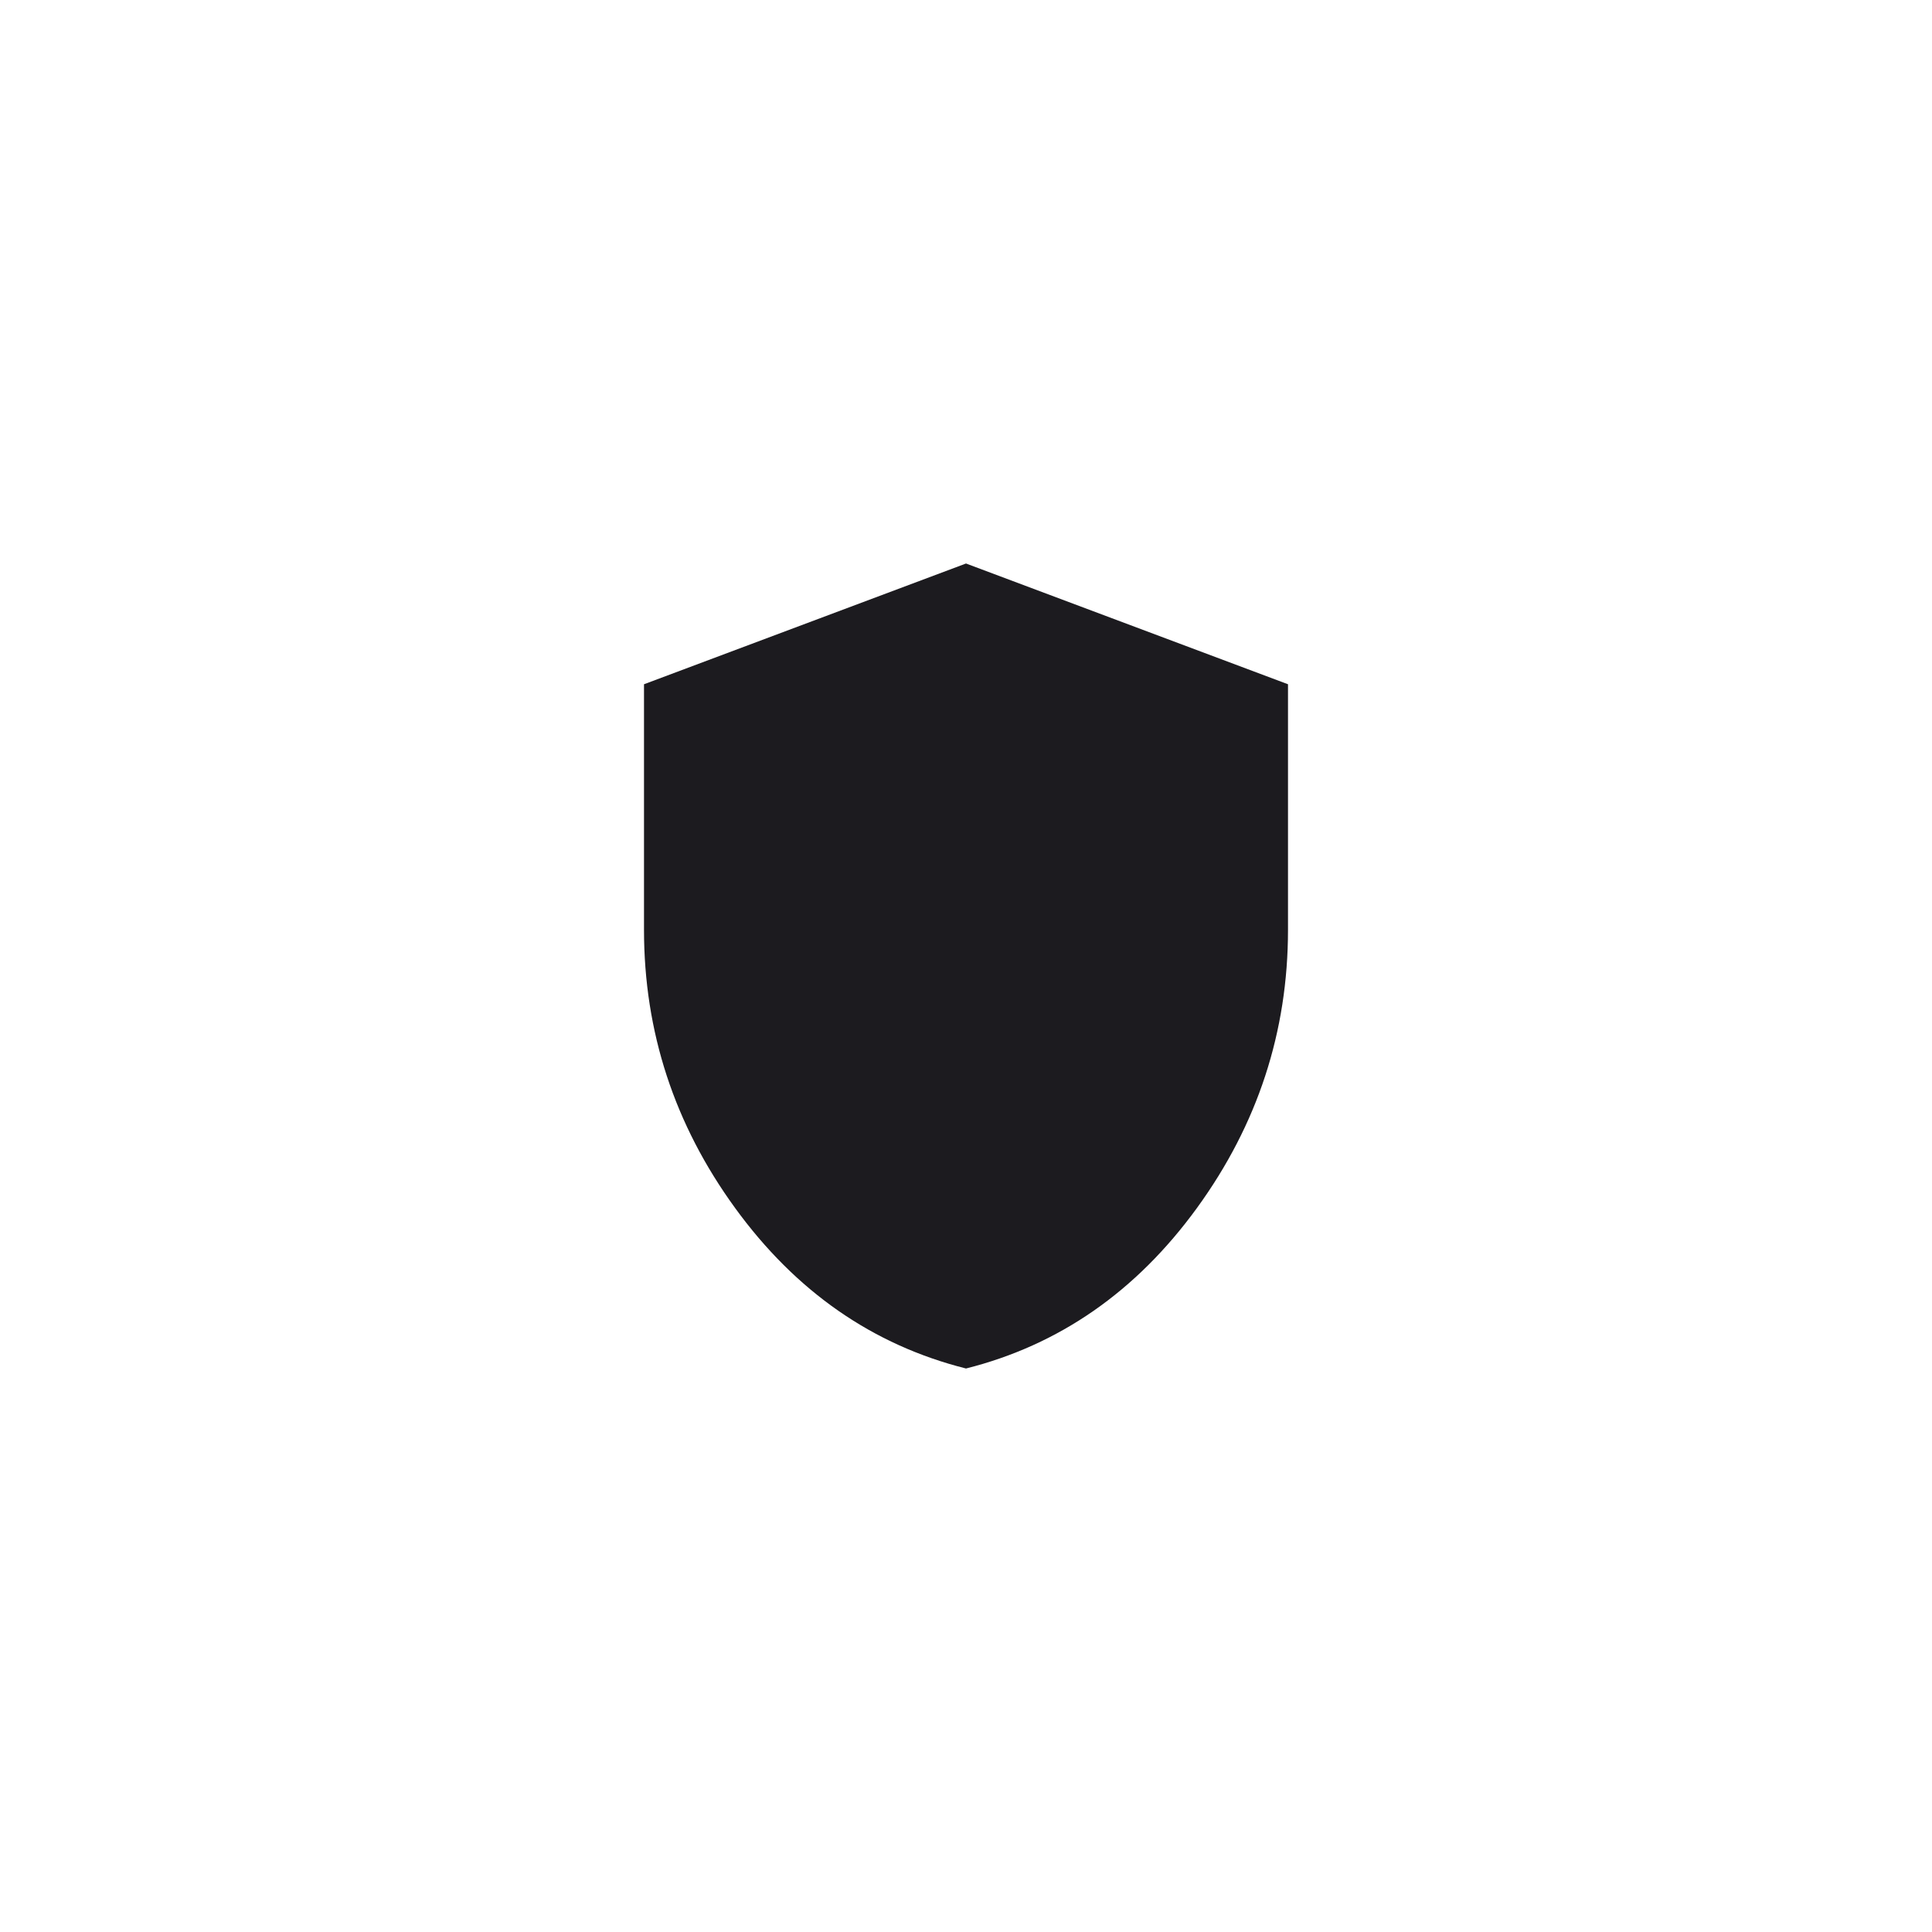 <svg width="48" height="48" viewBox="0 0 48 48" fill="none" xmlns="http://www.w3.org/2000/svg">
<mask id="mask0_1143_9323" style="mask-type:alpha" maskUnits="userSpaceOnUse" x="12" y="12" width="24" height="24">
<rect x="12" y="12" width="24" height="24" fill="#D9D9D9"/>
</mask>
<g mask="url(#mask0_1143_9323)">
<path d="M24 34C21.683 33.417 19.771 32.087 18.263 30.012C16.754 27.937 16 25.633 16 23.1V17L24 14L32 17V23.1C32 25.633 31.246 27.937 29.738 30.012C28.229 32.087 26.317 33.417 24 34Z" fill="#1C1B1F"/>
</g>
</svg>
